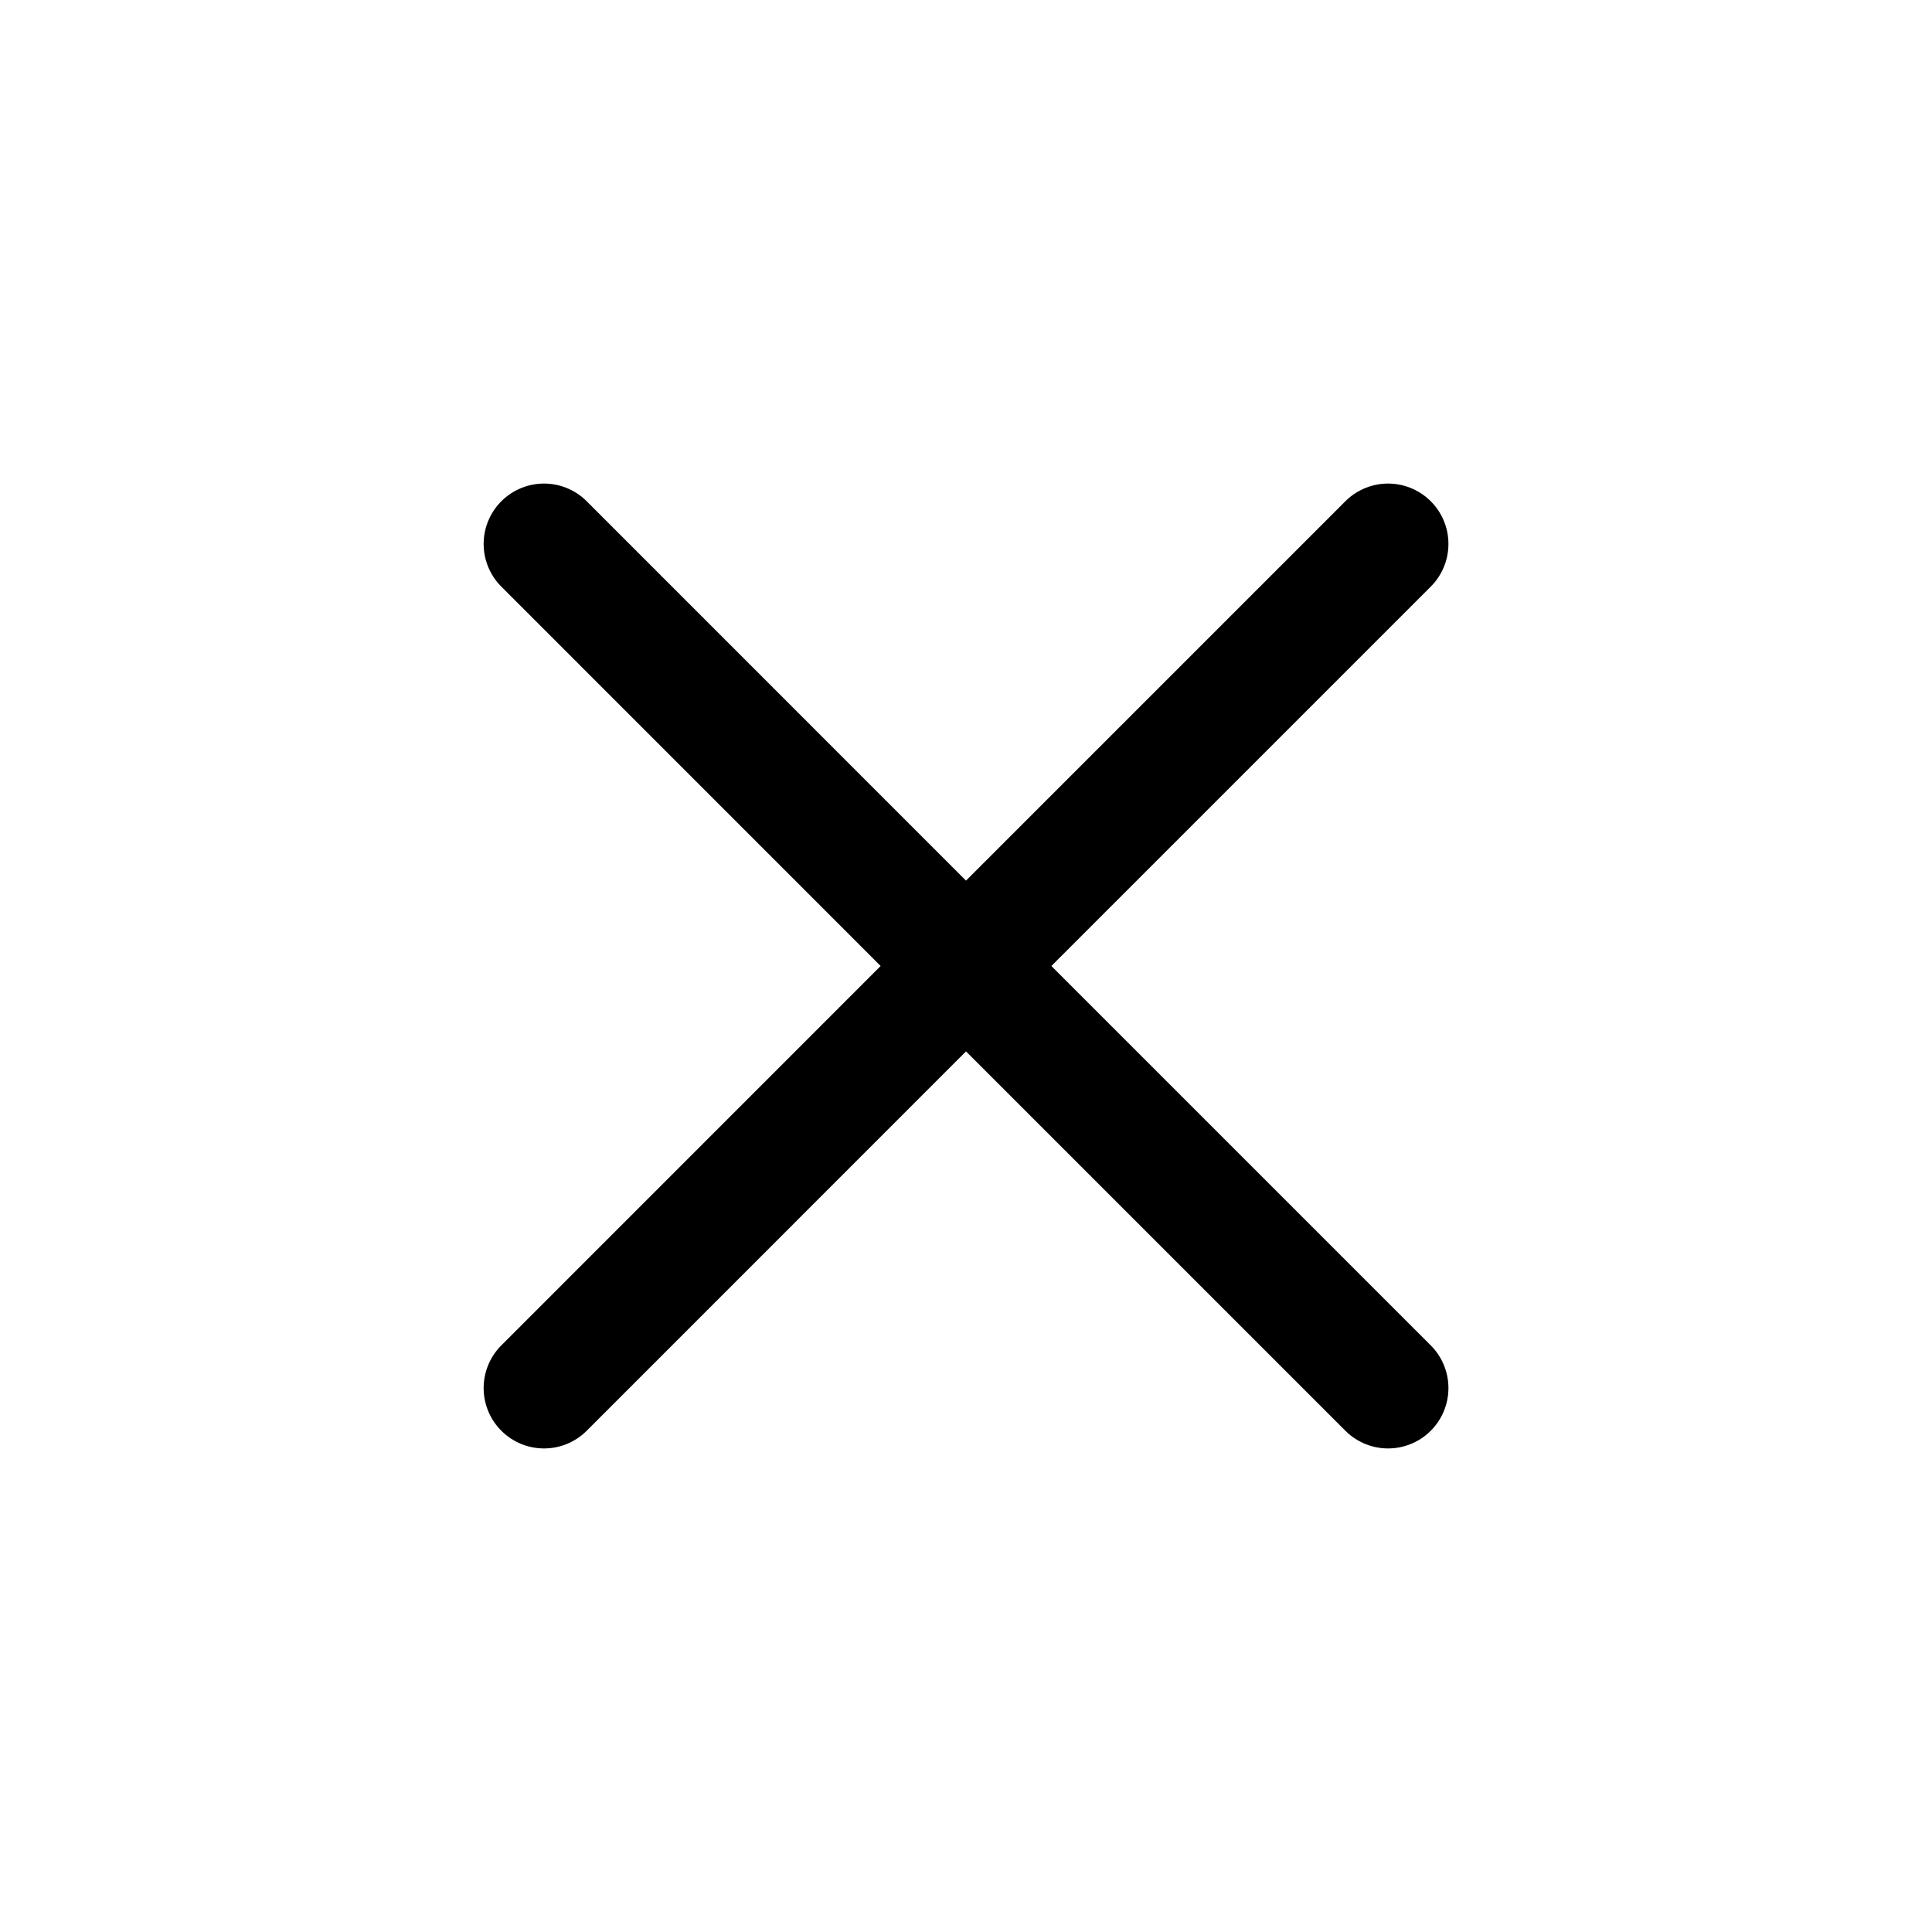 <svg width="24" height="24" viewBox="0 0 24 24" fill="none" xmlns="http://www.w3.org/2000/svg">
<g id="Close">
<path id="Vector" d="M6.758 17.243L12 12M12 12L17.243 6.757M12 12L6.758 6.757M12 12L17.243 17.243" stroke="black" stroke-width="1.5" stroke-linecap="round" stroke-linejoin="round"/>
</g>
</svg>
